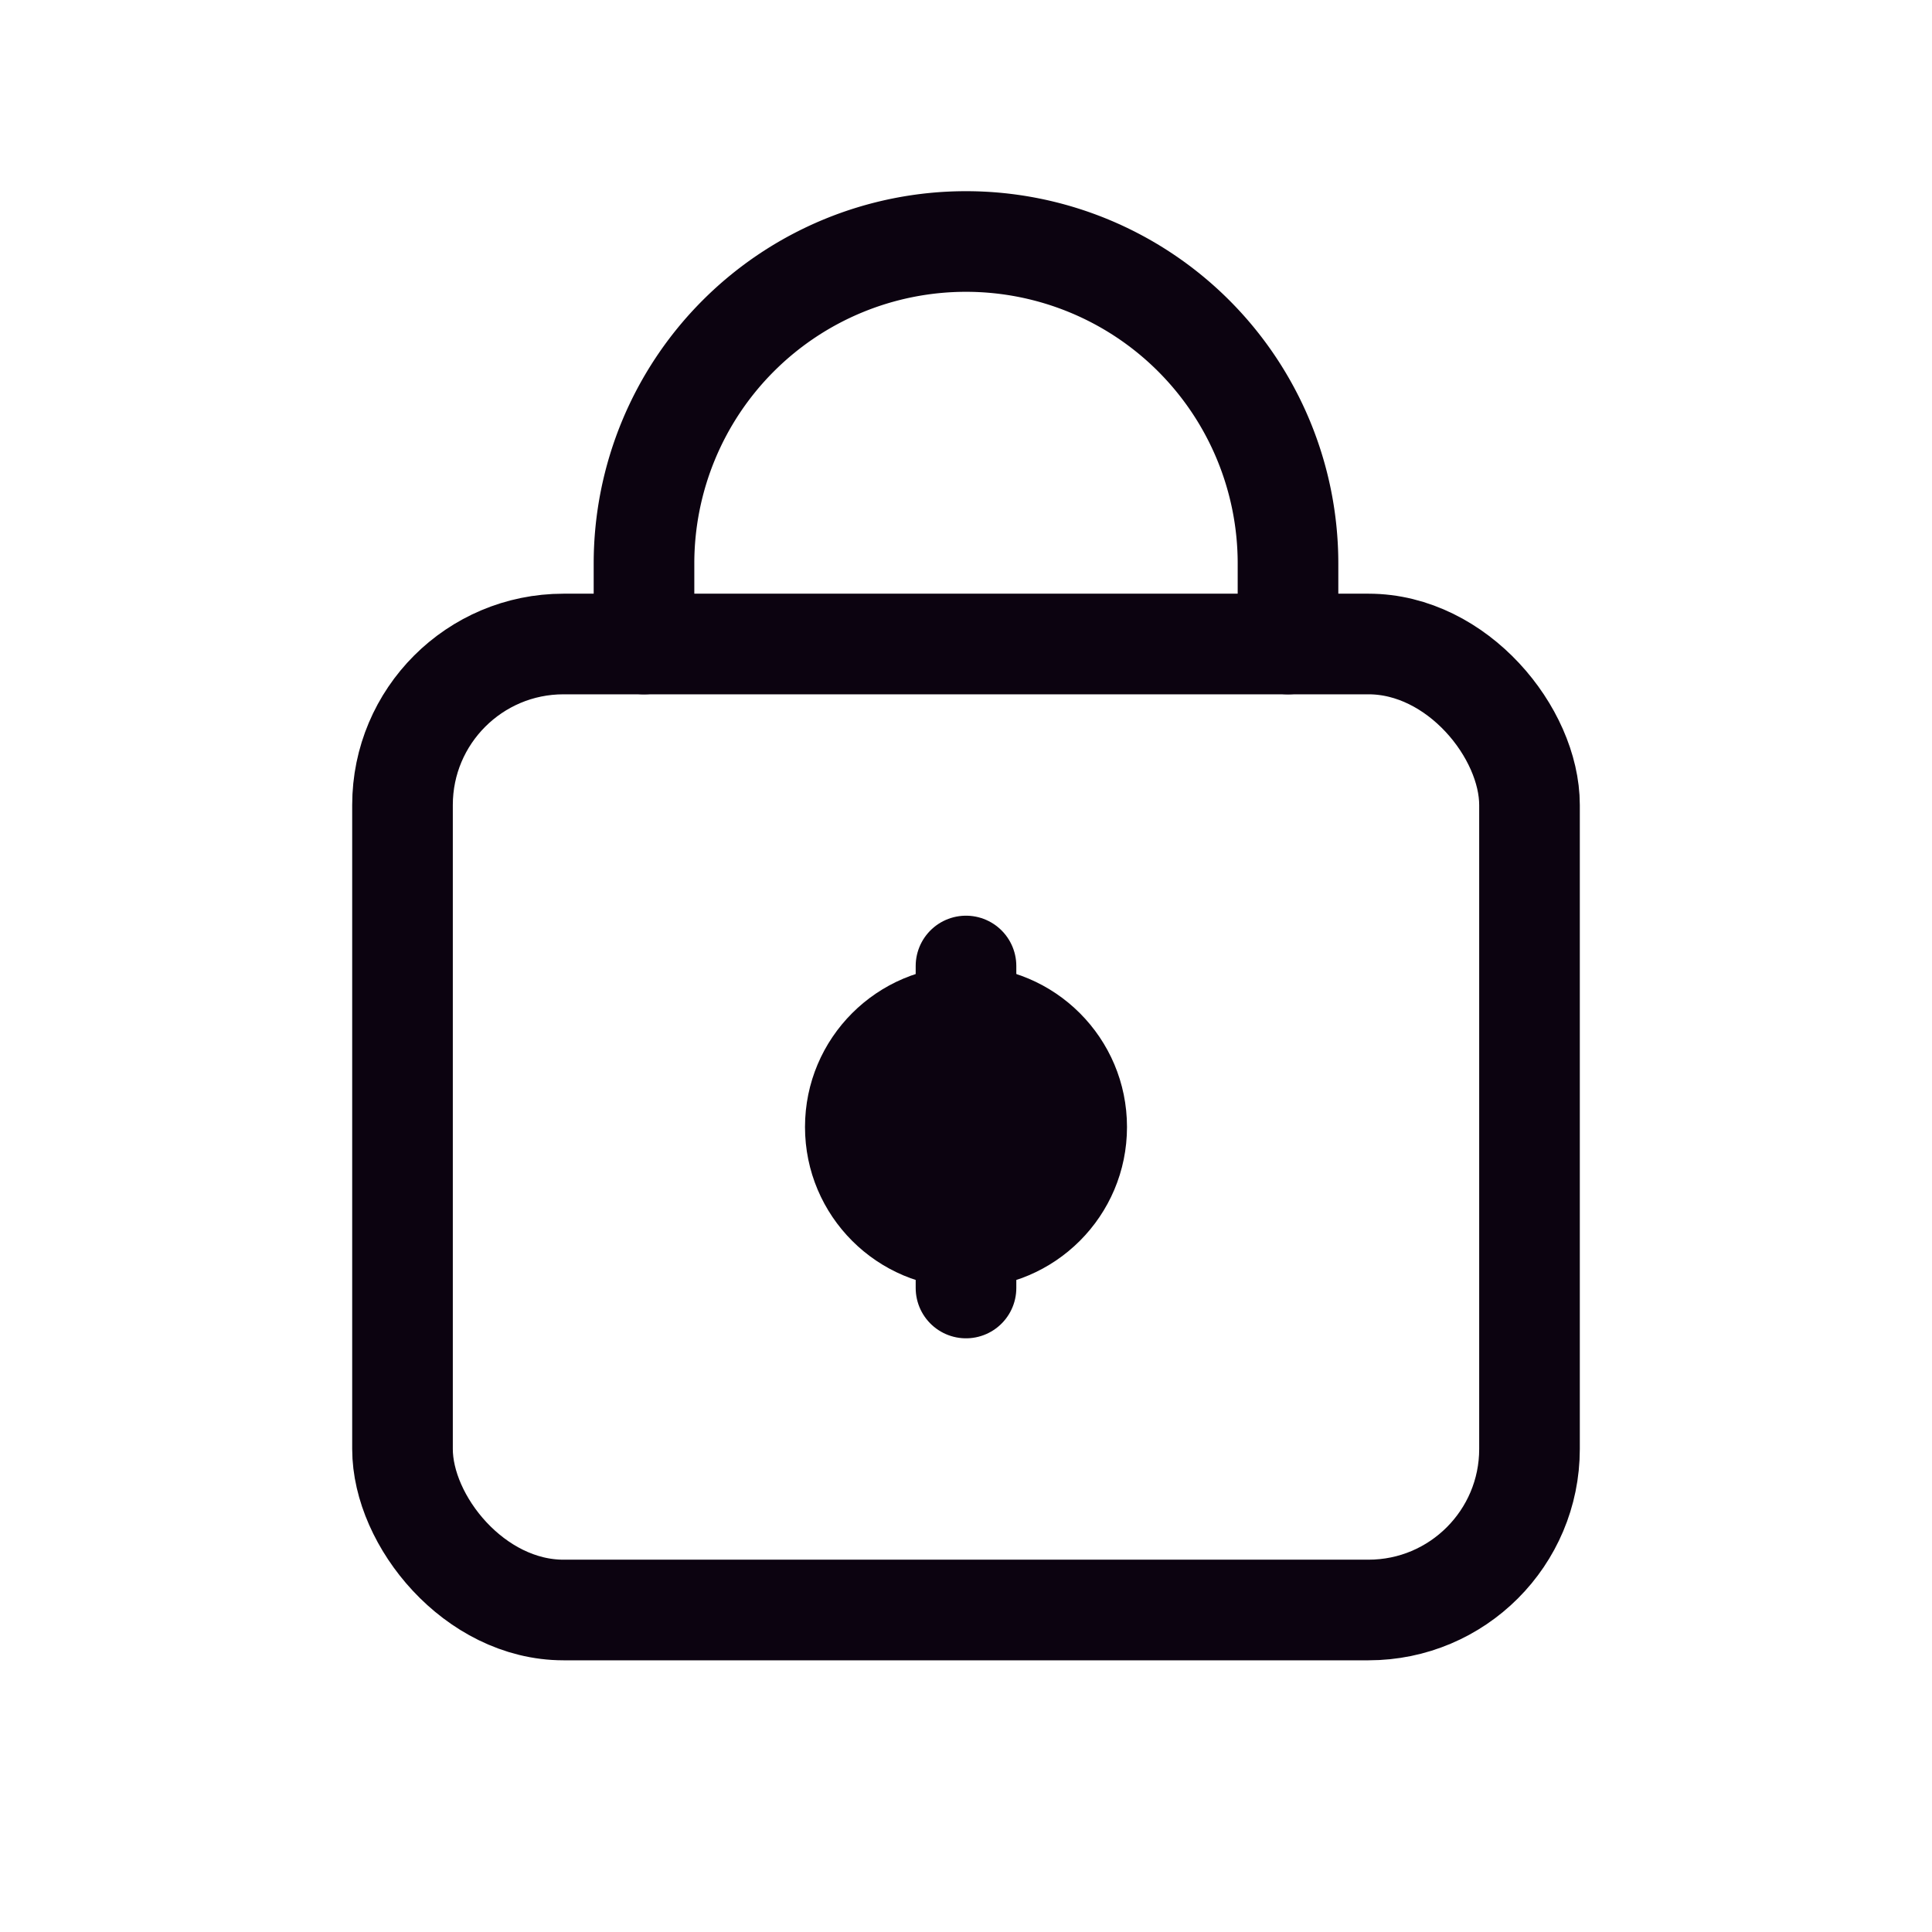 <svg width="24" height="24" xmlns="http://www.w3.org/2000/svg"><g fill="none" fill-rule="evenodd"><path d="M0 0h24v24H0z"/><rect stroke="#0C0310"  stroke-width="1.25" stroke-linecap="round" x="5" y="8" width="14" height="12" rx="2"/><path d="M8 8V7a4 4 0 1 1 8 0v1" stroke="#0C0310"  stroke-width="1.25" stroke-linecap="round"/><circle fill="#0C0310" fill-rule="nonzero" cx="12" cy="14" r="2"/><path stroke="#0C0310"  stroke-width="1.25" stroke-linecap="round" d="M12 12v4"/></g></svg>
